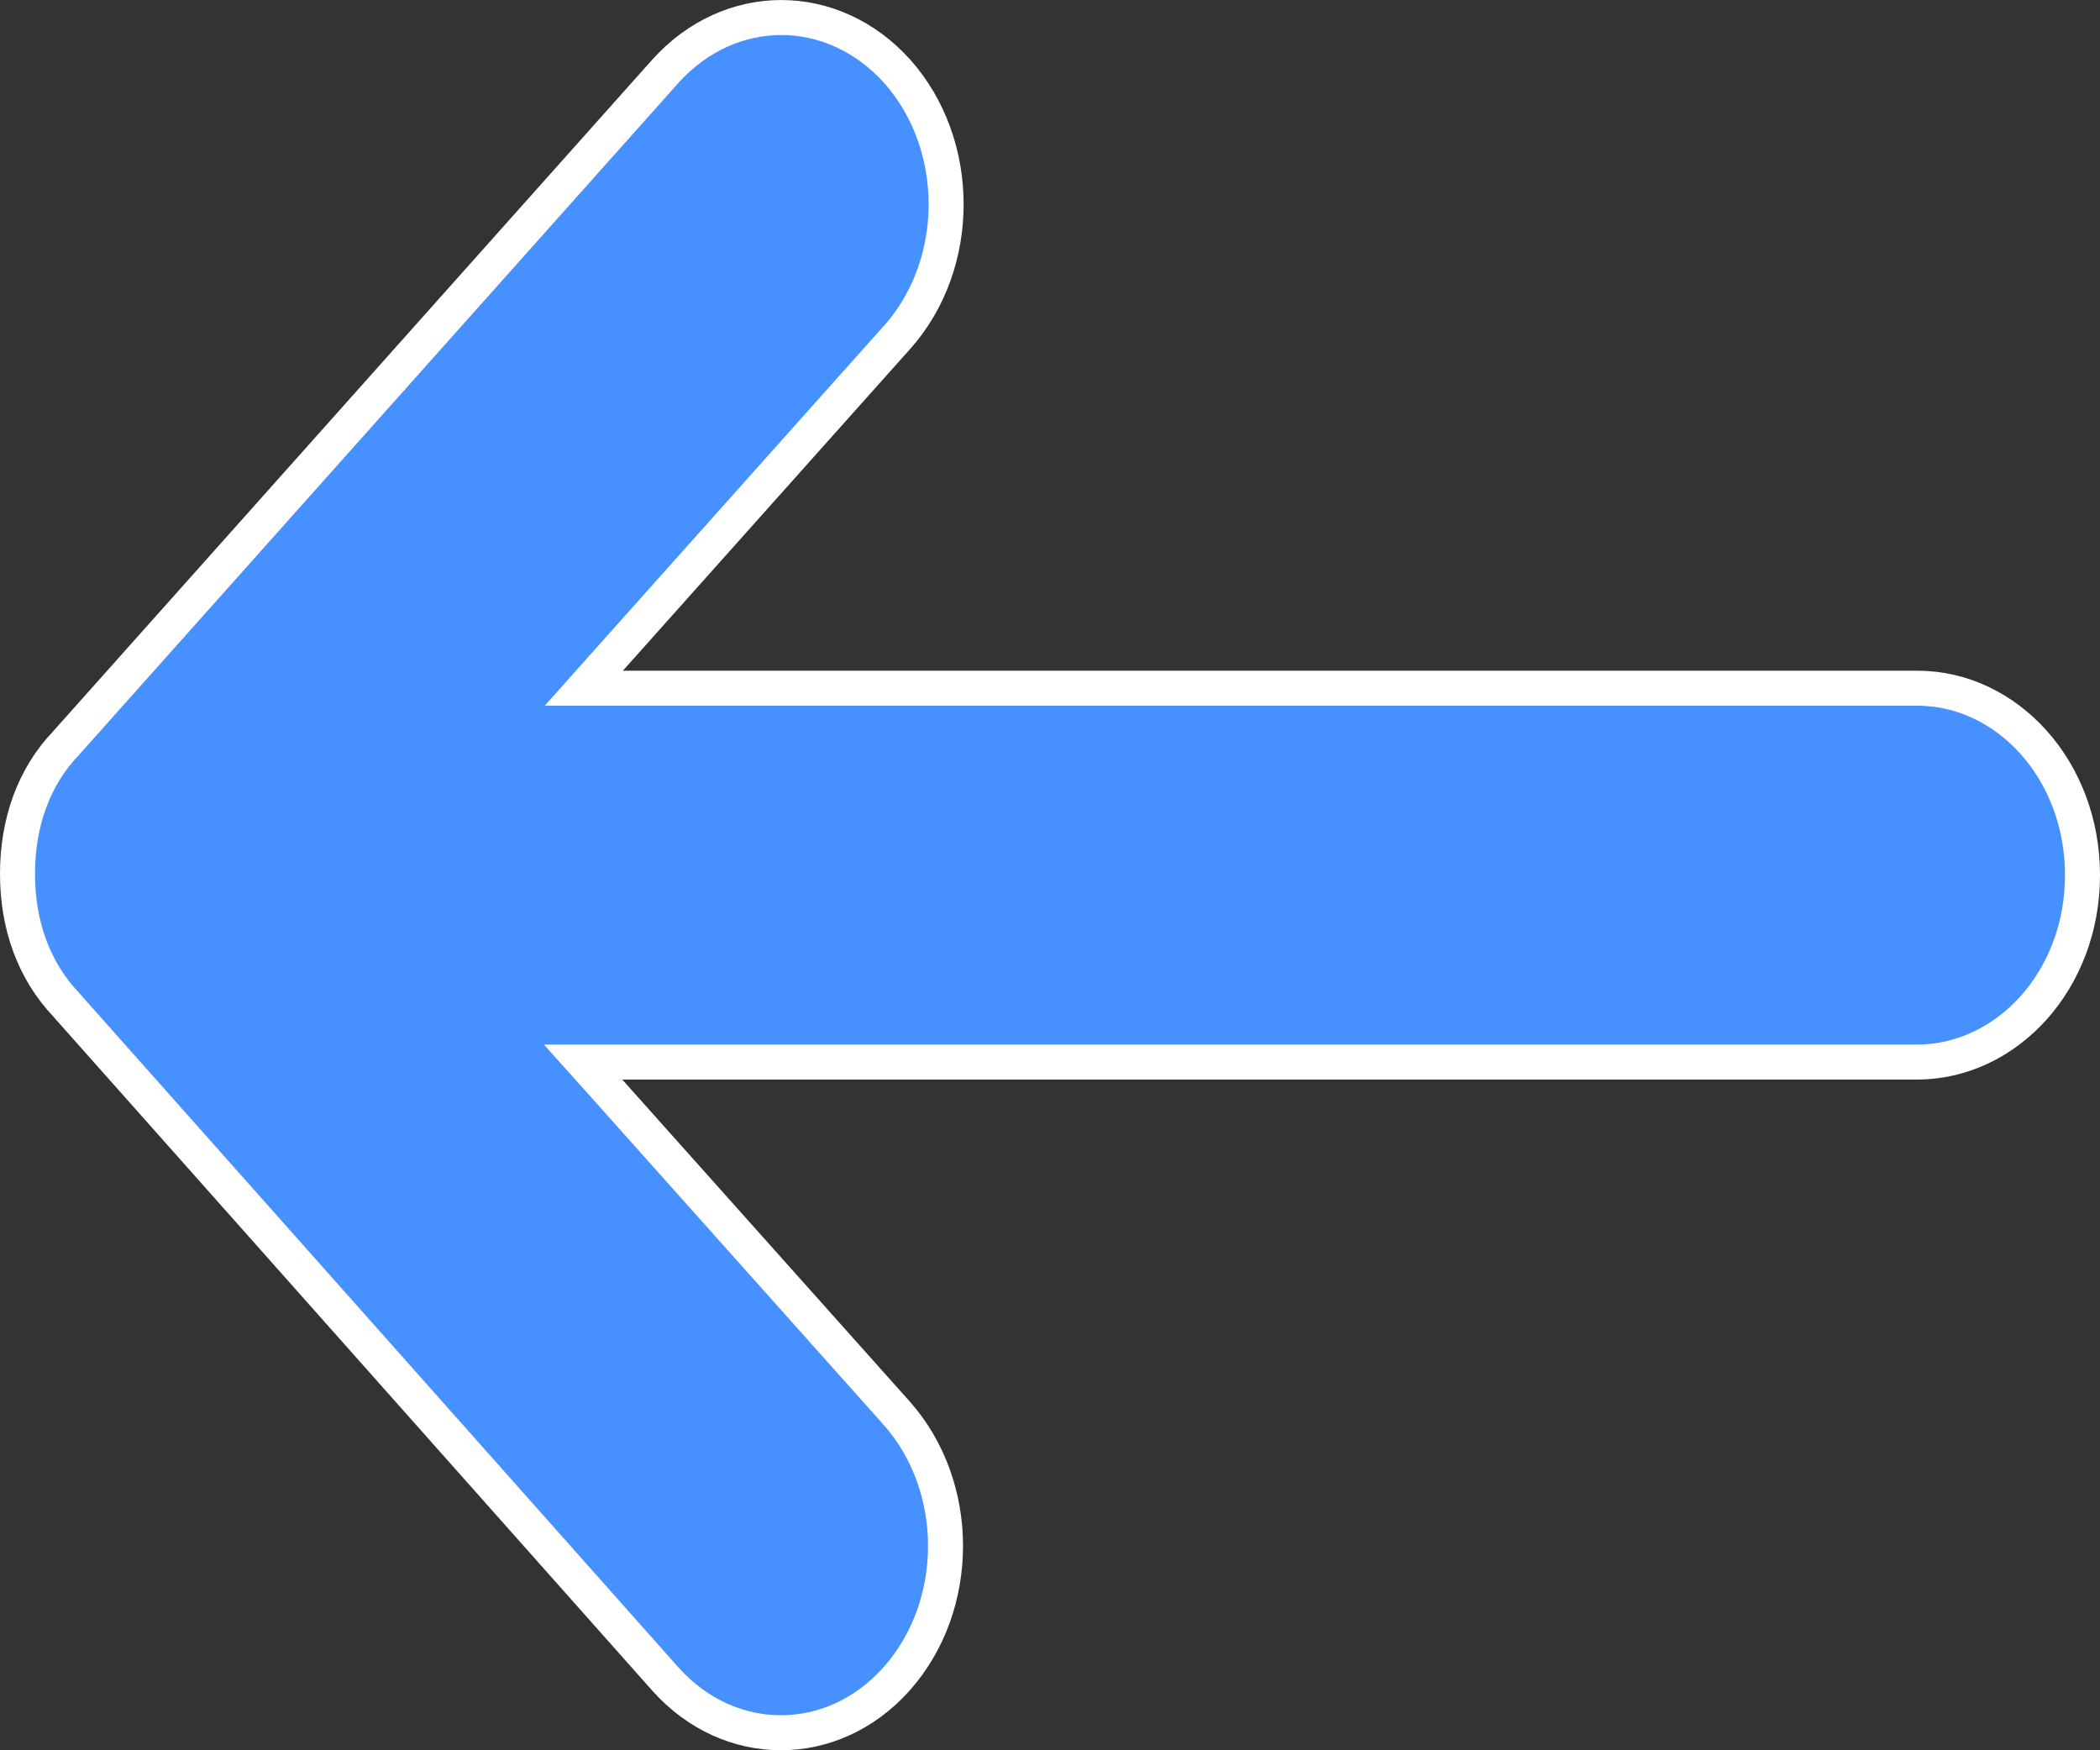 <svg width="18" height="15" viewBox="0 0 18 15" fill="none" xmlns="http://www.w3.org/2000/svg">
<rect x="0" y="0" width="18" height="15" fill="#333333" stroke="none"/>
<path d="M5.227 5.648L7.691 2.889L7.692 2.888C8.249 2.261 8.249 1.241 7.692 0.613C7.138 -0.004 6.255 -0.004 5.701 0.613C5.701 0.613 5.701 0.613 5.701 0.613L0.572 6.362L0.572 6.362L0.568 6.367C0.293 6.652 0.15 7.045 0.15 7.489C0.15 7.932 0.292 8.321 0.569 8.612L0.569 8.612L0.572 8.616L5.701 14.387C5.701 14.387 5.701 14.387 5.701 14.387C6.25 15.004 7.137 15.004 7.686 14.387C8.244 13.759 8.244 12.739 7.686 12.111L5.222 9.352L4.998 9.102H5.334L16.43 9.102C17.201 9.102 17.85 8.402 17.85 7.5C17.85 6.597 17.201 5.898 16.435 5.898L5.339 5.898H5.004L5.227 5.648Z" fill="#4690FF" stroke="white" stroke-width="0.3"/>
</svg>
